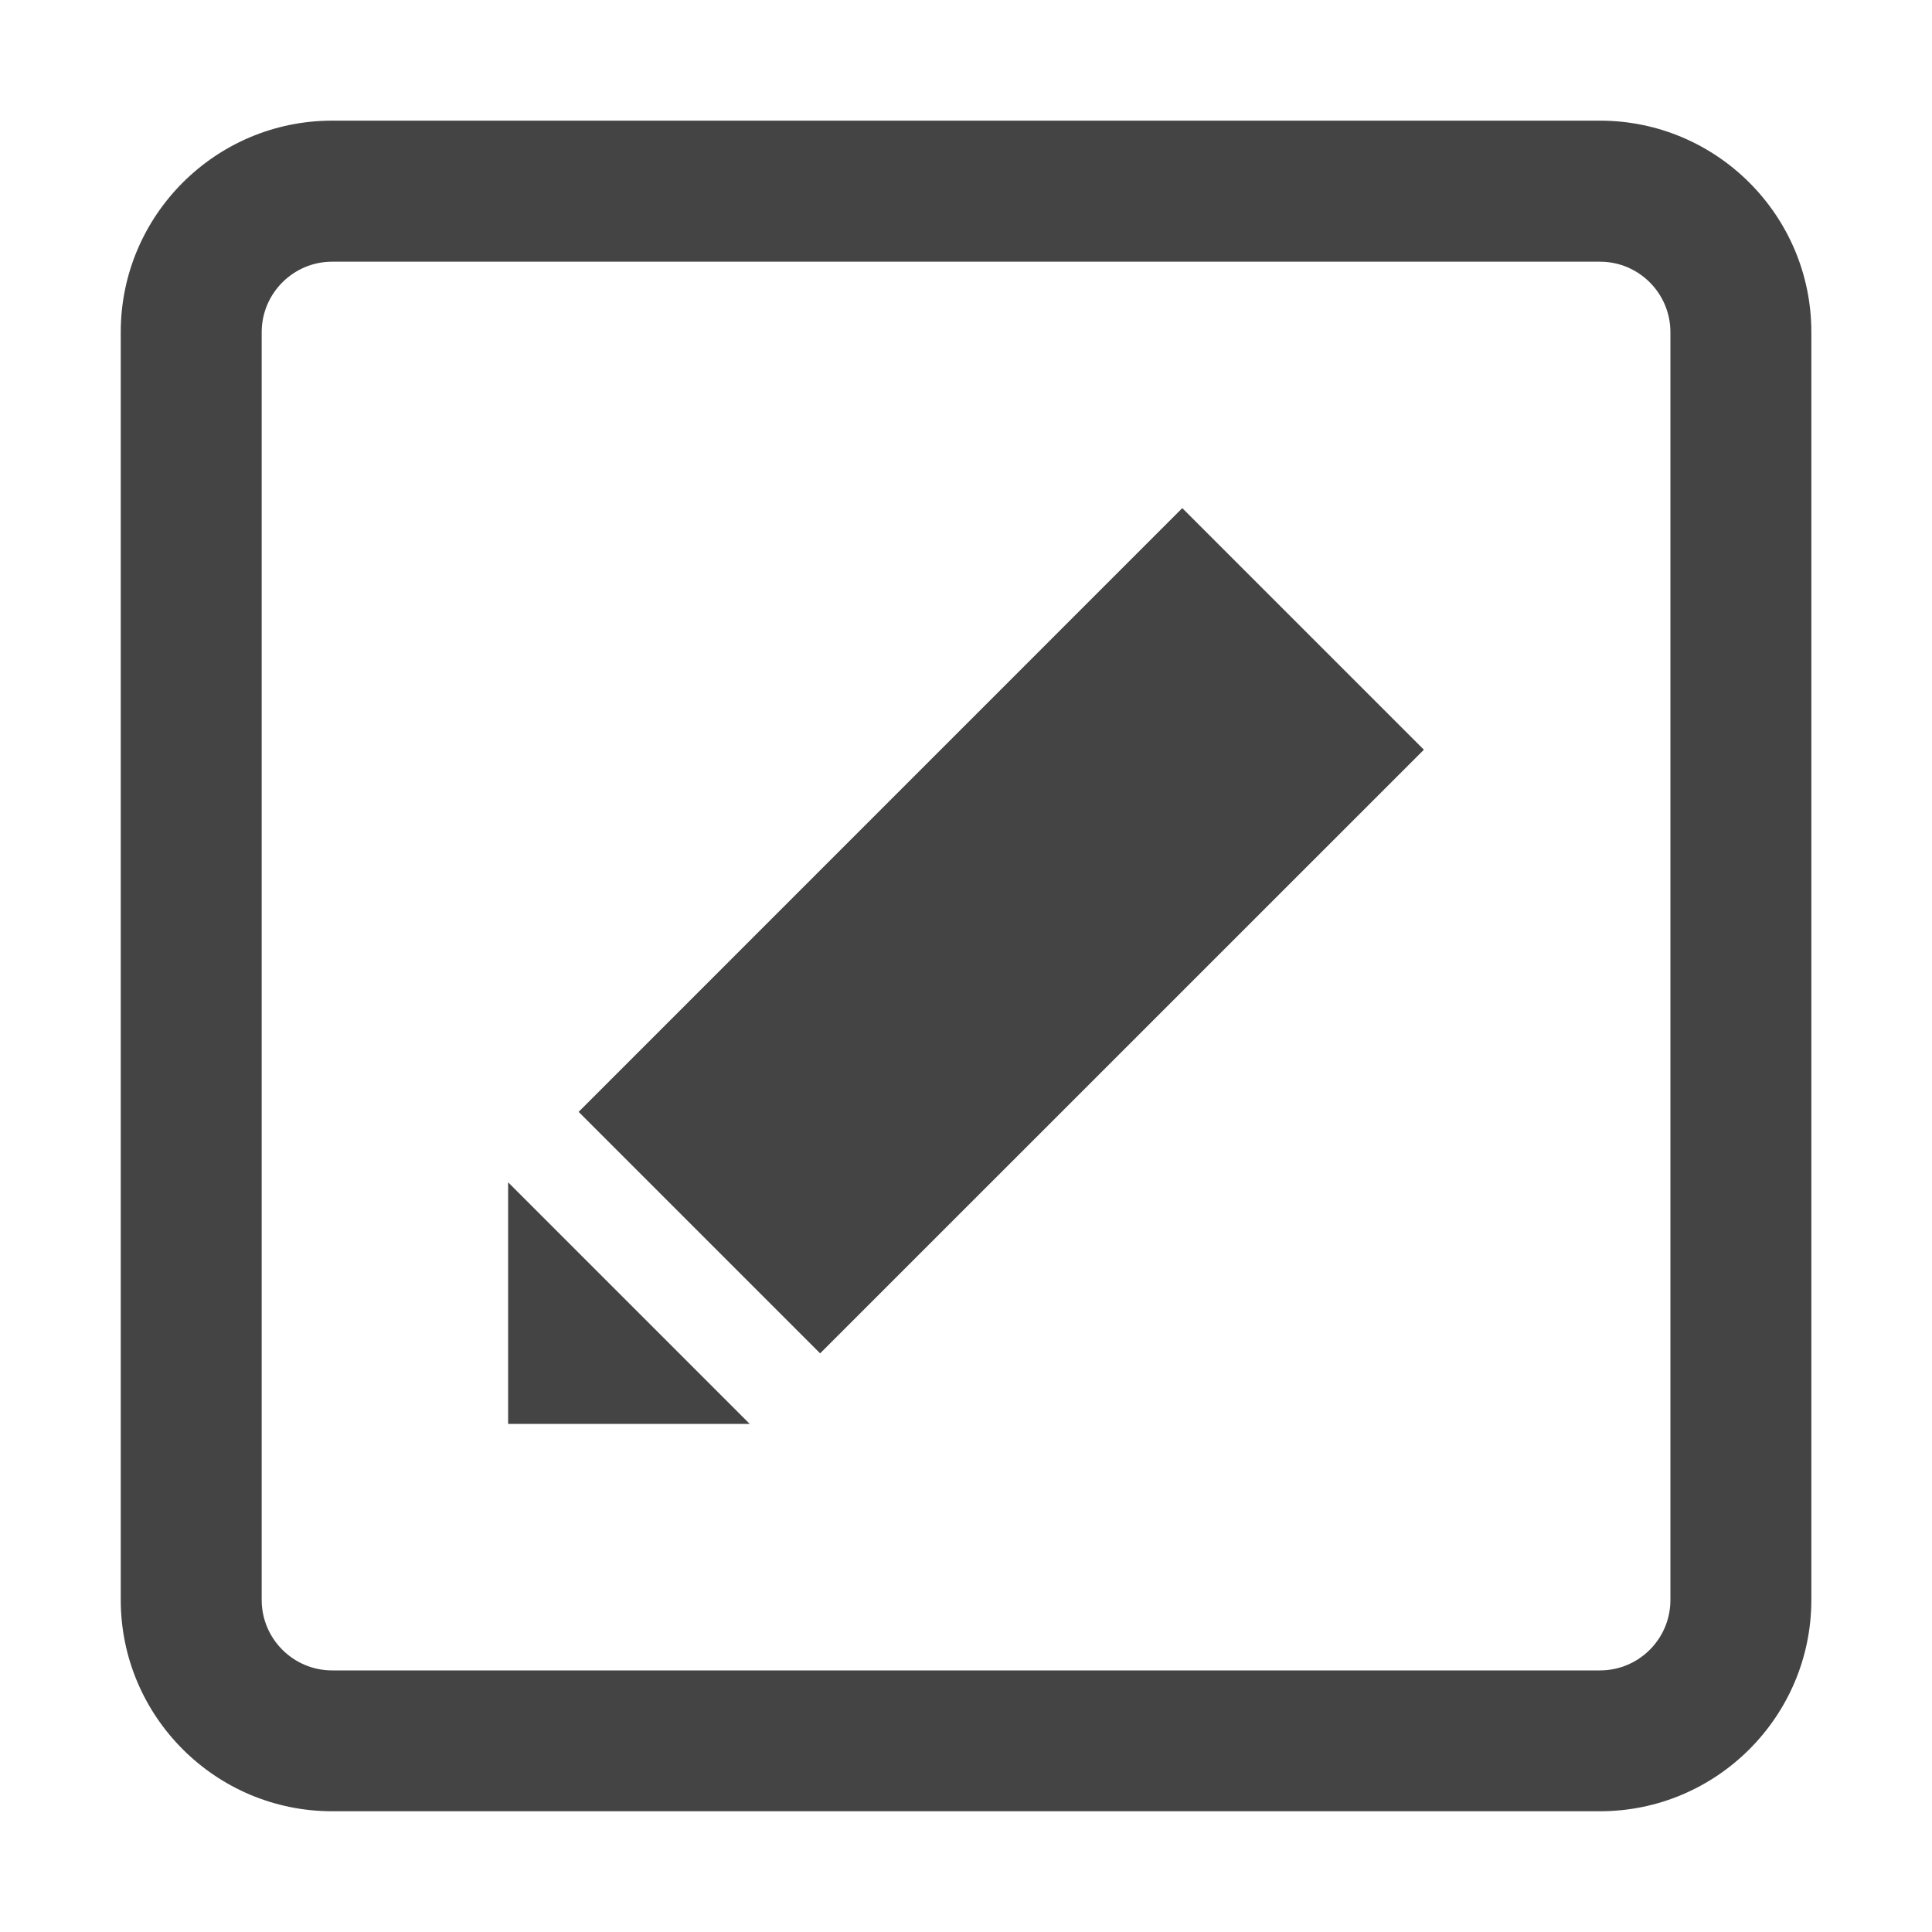 <?xml version="1.0" encoding="utf-8"?>
<!-- Generated by IcoMoon.io -->
<!DOCTYPE svg PUBLIC "-//W3C//DTD SVG 1.1//EN" "http://www.w3.org/Graphics/SVG/1.1/DTD/svg11.dtd">
<svg version="1.1" xmlns="http://www.w3.org/2000/svg" xmlns:xlink="http://www.w3.org/1999/xlink" width="20" height="20" viewBox="0 0 20 20">
<path d="M16.563 18.75h-13.125c-1.206 0-2.188-0.981-2.188-2.188v-13.125c0-1.206 0.981-2.188 2.188-2.188h13.125c1.206 0 2.188 0.981 2.188 2.188v13.125c0 1.206-0.981 2.188-2.188 2.188zM3.438 2.709c-0.401 0-0.729 0.328-0.729 0.729v13.125c0 0.402 0.328 0.729 0.729 0.729h13.125c0.402 0 0.729-0.326 0.729-0.729v-13.125c0-0.401-0.326-0.729-0.729-0.729h-13.125z" fill="#444444"></path>
<path d="M5.99 11.51l6.249-6.25 2.501 2.501-6.25 6.249z" fill="#444444"></path>
<path d="M7.761 14.74h-2.501v-2.501z" fill="#444444"></path>
</svg>

